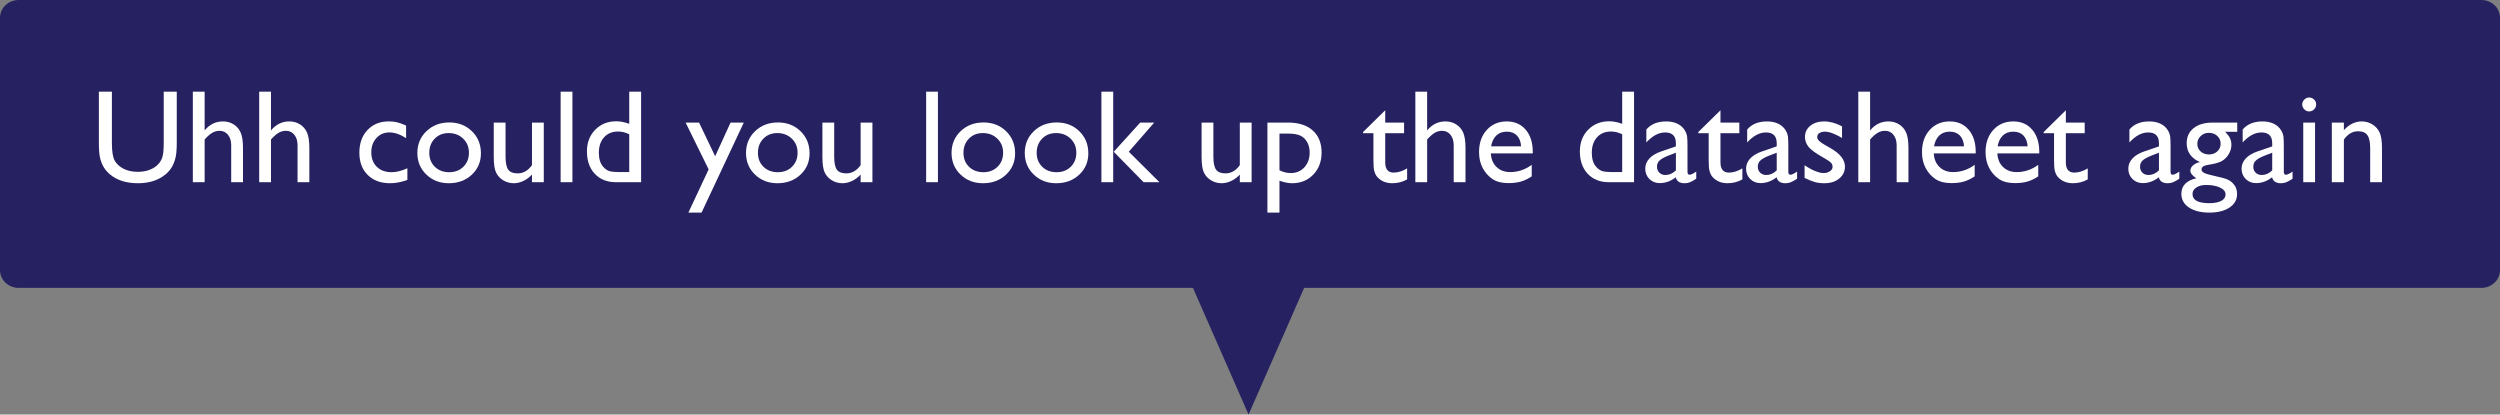 <?xml version="1.0" encoding="utf-8"?>
<!-- Generator: Adobe Illustrator 15.0.0, SVG Export Plug-In . SVG Version: 6.00 Build 0)  -->
<!DOCTYPE svg PUBLIC "-//W3C//DTD SVG 1.1//EN" "http://www.w3.org/Graphics/SVG/1.1/DTD/svg11.dtd">
<svg version="1.1" id="Layer_1" xmlns="http://www.w3.org/2000/svg" xmlns:xlink="http://www.w3.org/1999/xlink" x="0px" y="0px"
	 width="452.138px" height="74.975px" viewBox="0 0 452.138 74.975" enable-background="new 0 0 452.138 74.975"
	 xml:space="preserve">
<rect x="0" y="0" width="452.138" height="74.975" fill="#808080" stroke="none"/>
<g>
	<path fill="#262262" d="M452.138,48.871c0,1.765-1.514,3.196-3.377,3.196H3.377C1.513,52.067,0,50.636,0,48.871V3.196
		C0,1.431,1.513,0,3.377,0h445.384c1.863,0,3.377,1.431,3.377,3.196V48.871z"/>
</g>
<g>
	<polygon fill="#262262" points="237.163,49.104 225.808,74.975 214.452,49.104 	"/>
</g>
<g>
	<path fill="#FFFFFF" d="M29.614,16.579h2.355v9.293c0,1.258-0.092,2.207-0.275,2.848s-0.41,1.174-0.68,1.6s-0.6,0.807-0.99,1.143
		c-1.297,1.117-2.992,1.676-5.086,1.676c-2.133,0-3.844-0.555-5.133-1.664c-0.391-0.344-0.721-0.729-0.99-1.154
		s-0.492-0.947-0.668-1.564s-0.264-1.586-0.264-2.906v-9.27h2.355v9.293c0,1.539,0.176,2.609,0.527,3.211s0.887,1.084,1.605,1.447
		s1.566,0.545,2.543,0.545c1.391,0,2.523-0.363,3.398-1.09c0.461-0.391,0.793-0.852,0.996-1.383s0.305-1.441,0.305-2.73V16.579z"/>
	<path fill="#FFFFFF" d="M34.876,16.579h2.133v7.008c0.891-1.086,1.996-1.629,3.316-1.629c0.719,0,1.363,0.18,1.934,0.539
		s0.994,0.855,1.271,1.488s0.416,1.574,0.416,2.824v6.141h-2.133v-6.668c0-0.789-0.193-1.424-0.58-1.904s-0.896-0.721-1.529-0.721
		c-0.469,0-0.91,0.121-1.324,0.363s-0.871,0.645-1.371,1.207v7.723h-2.133V16.579z"/>
	<path fill="#FFFFFF" d="M46.876,16.579h2.133v7.008c0.891-1.086,1.996-1.629,3.316-1.629c0.719,0,1.363,0.18,1.934,0.539
		s0.994,0.855,1.271,1.488s0.416,1.574,0.416,2.824v6.141h-2.133v-6.668c0-0.789-0.193-1.424-0.58-1.904s-0.896-0.721-1.529-0.721
		c-0.469,0-0.91,0.121-1.324,0.363s-0.871,0.645-1.371,1.207v7.723h-2.133V16.579z"/>
	<path fill="#FFFFFF" d="M73.677,30.431v2.109c-1.07,0.398-2.117,0.598-3.141,0.598c-1.688,0-3.033-0.5-4.037-1.5
		s-1.506-2.34-1.506-4.02c0-1.695,0.488-3.062,1.465-4.102s2.262-1.559,3.855-1.559c0.555,0,1.053,0.053,1.494,0.158
		s0.986,0.303,1.635,0.592v2.273c-1.078-0.688-2.078-1.031-3-1.031c-0.961,0-1.75,0.338-2.367,1.014s-0.926,1.537-0.926,2.584
		c0,1.102,0.334,1.977,1.002,2.625s1.568,0.973,2.701,0.973C71.673,31.146,72.614,30.907,73.677,30.431z"/>
	<path fill="#FFFFFF" d="M81.259,22.146c1.641,0,3.004,0.529,4.09,1.588s1.629,2.389,1.629,3.99c0,1.555-0.551,2.846-1.652,3.873
		s-2.488,1.541-4.16,1.541c-1.617,0-2.969-0.521-4.055-1.564s-1.629-2.346-1.629-3.908c0-1.578,0.549-2.893,1.646-3.943
		S79.603,22.146,81.259,22.146z M81.142,24.067c-1.023,0-1.863,0.336-2.52,1.008s-0.984,1.527-0.984,2.566
		c0,1.031,0.336,1.873,1.008,2.525s1.535,0.979,2.59,0.979c1.047,0,1.904-0.33,2.572-0.99s1.002-1.506,1.002-2.537
		c0-1.023-0.348-1.871-1.043-2.543S82.196,24.067,81.142,24.067z"/>
	<path fill="#FFFFFF" d="M96.212,32.95v-1.383c-0.453,0.496-0.971,0.882-1.553,1.157s-1.162,0.413-1.74,0.413
		c-0.68,0-1.307-0.17-1.881-0.51s-1.008-0.801-1.301-1.383s-0.439-1.549-0.439-2.9v-6.176h2.133v6.145
		c0,1.131,0.162,1.921,0.486,2.37s0.893,0.673,1.705,0.673c1.016,0,1.879-0.496,2.59-1.488v-7.699h2.133V32.95H96.212z"/>
	<path fill="#FFFFFF" d="M101.392,16.579h2.133V32.95h-2.133V16.579z"/>
	<path fill="#FFFFFF" d="M113.802,16.579h2.145V32.95h-4.559c-1.594,0-2.865-0.504-3.814-1.512s-1.424-2.359-1.424-4.055
		c0-1.586,0.498-2.891,1.494-3.914s2.268-1.535,3.814-1.535c0.719,0,1.5,0.152,2.344,0.457V16.579z M113.802,31.122V24.29
		c-0.664-0.336-1.336-0.504-2.016-0.504c-1.062,0-1.908,0.348-2.537,1.043s-0.943,1.633-0.943,2.812c0,1.109,0.273,1.965,0.82,2.566
		c0.328,0.359,0.676,0.602,1.043,0.727s1.027,0.188,1.98,0.188H113.802z"/>
	<path fill="#FFFFFF" d="M132.127,22.169h2.393l-7.639,16.277h-2.38l3.66-7.812l-4.164-8.466h2.43l2.912,6.09L132.127,22.169z"/>
	<path fill="#FFFFFF" d="M140.696,22.146c1.641,0,3.004,0.529,4.09,1.588s1.629,2.389,1.629,3.99c0,1.555-0.551,2.846-1.652,3.873
		s-2.488,1.541-4.16,1.541c-1.617,0-2.969-0.521-4.055-1.564s-1.629-2.346-1.629-3.908c0-1.578,0.549-2.893,1.646-3.943
		S139.04,22.146,140.696,22.146z M140.579,24.067c-1.023,0-1.863,0.336-2.52,1.008s-0.984,1.527-0.984,2.566
		c0,1.031,0.336,1.873,1.008,2.525s1.535,0.979,2.59,0.979c1.047,0,1.904-0.33,2.572-0.99s1.002-1.506,1.002-2.537
		c0-1.023-0.348-1.871-1.043-2.543S141.634,24.067,140.579,24.067z"/>
	<path fill="#FFFFFF" d="M155.649,32.95v-1.383c-0.453,0.496-0.971,0.882-1.553,1.157s-1.162,0.413-1.74,0.413
		c-0.68,0-1.307-0.17-1.881-0.51s-1.008-0.801-1.301-1.383s-0.439-1.549-0.439-2.9v-6.176h2.133v6.145
		c0,1.131,0.162,1.921,0.486,2.37s0.893,0.673,1.705,0.673c1.016,0,1.879-0.496,2.59-1.488v-7.699h2.133V32.95H155.649z"/>
	<path fill="#FFFFFF" d="M167.497,16.579h2.133V32.95h-2.133V16.579z"/>
	<path fill="#FFFFFF" d="M177.868,22.146c1.641,0,3.004,0.529,4.09,1.588s1.629,2.389,1.629,3.99c0,1.555-0.551,2.846-1.652,3.873
		s-2.488,1.541-4.16,1.541c-1.617,0-2.969-0.521-4.055-1.564s-1.629-2.346-1.629-3.908c0-1.578,0.549-2.893,1.646-3.943
		S176.212,22.146,177.868,22.146z M177.751,24.067c-1.023,0-1.863,0.336-2.52,1.008s-0.984,1.527-0.984,2.566
		c0,1.031,0.336,1.873,1.008,2.525s1.535,0.979,2.59,0.979c1.047,0,1.904-0.33,2.572-0.99s1.002-1.506,1.002-2.537
		c0-1.023-0.348-1.871-1.043-2.543S178.806,24.067,177.751,24.067z"/>
	<path fill="#FFFFFF" d="M191.11,22.146c1.641,0,3.004,0.529,4.09,1.588s1.629,2.389,1.629,3.99c0,1.555-0.551,2.846-1.652,3.873
		s-2.488,1.541-4.16,1.541c-1.617,0-2.969-0.521-4.055-1.564s-1.629-2.346-1.629-3.908c0-1.578,0.549-2.893,1.646-3.943
		S189.454,22.146,191.11,22.146z M190.993,24.067c-1.023,0-1.863,0.336-2.52,1.008s-0.984,1.527-0.984,2.566
		c0,1.031,0.336,1.873,1.008,2.525s1.535,0.979,2.59,0.979c1.047,0,1.904-0.33,2.572-0.99s1.002-1.506,1.002-2.537
		c0-1.023-0.348-1.871-1.043-2.543S192.048,24.067,190.993,24.067z"/>
	<path fill="#FFFFFF" d="M199.196,16.579h2.133V32.95h-2.133V16.579z M206.214,22.169h2.533l-4.6,5.273l5.538,5.508h-2.861
		l-5.4-5.502L206.214,22.169z"/>
	<path fill="#FFFFFF" d="M224.228,32.95v-1.383c-0.453,0.496-0.971,0.882-1.553,1.157s-1.162,0.413-1.74,0.413
		c-0.68,0-1.307-0.17-1.881-0.51s-1.008-0.801-1.301-1.383s-0.439-1.549-0.439-2.9v-6.176h2.133v6.145
		c0,1.131,0.162,1.921,0.486,2.37s0.893,0.673,1.705,0.673c1.016,0,1.879-0.496,2.59-1.488v-7.699h2.133V32.95H224.228z"/>
	<path fill="#FFFFFF" d="M229.22,38.446V22.169h3.734c1.911,0,3.399,0.477,4.465,1.43c1.064,0.953,1.598,2.285,1.598,3.996
		c0,1.617-0.502,2.945-1.504,3.984s-2.279,1.559-3.832,1.559c-0.686,0-1.447-0.152-2.281-0.457v5.766H229.22z M232.907,24.161
		h-1.508v6.633c0.654,0.336,1.341,0.504,2.059,0.504c0.997,0,1.814-0.348,2.449-1.043s0.953-1.59,0.953-2.684
		c0-0.703-0.15-1.324-0.45-1.863s-0.71-0.932-1.228-1.178C234.664,24.284,233.905,24.161,232.907,24.161z"/>
	<path fill="#FFFFFF" d="M246.517,23.88l4.008-3.938v2.227h3.41v1.922h-3.41v5.276c0,1.232,0.512,1.849,1.535,1.849
		c0.766,0,1.574-0.254,2.426-0.762v1.992c-0.82,0.461-1.715,0.691-2.684,0.691c-0.977,0-1.789-0.285-2.438-0.855
		c-0.203-0.172-0.371-0.365-0.504-0.58s-0.244-0.496-0.334-0.844s-0.135-1.01-0.135-1.986v-4.781h-1.875V23.88z"/>
	<path fill="#FFFFFF" d="M255.974,16.579h2.133v7.008c0.891-1.086,1.996-1.629,3.316-1.629c0.719,0,1.363,0.18,1.934,0.539
		s0.994,0.855,1.271,1.488s0.416,1.574,0.416,2.824v6.141h-2.133v-6.668c0-0.789-0.193-1.424-0.58-1.904s-0.896-0.721-1.529-0.721
		c-0.469,0-0.91,0.121-1.324,0.363s-0.871,0.645-1.371,1.207v7.723h-2.133V16.579z"/>
	<path fill="#FFFFFF" d="M277.208,27.747h-7.582c0.055,1.031,0.4,1.852,1.037,2.461s1.459,0.914,2.467,0.914
		c1.406,0,2.703-0.438,3.891-1.312v2.086c-0.656,0.438-1.307,0.75-1.951,0.938s-1.4,0.281-2.268,0.281
		c-1.188,0-2.148-0.246-2.883-0.738s-1.322-1.154-1.764-1.986s-0.662-1.795-0.662-2.889c0-1.641,0.465-2.975,1.395-4.002
		s2.137-1.541,3.621-1.541c1.43,0,2.57,0.5,3.422,1.5s1.277,2.34,1.277,4.02V27.747z M269.673,26.47h5.426
		c-0.055-0.852-0.309-1.508-0.762-1.969s-1.062-0.691-1.828-0.691s-1.393,0.23-1.881,0.691S269.821,25.618,269.673,26.47z"/>
	<path fill="#FFFFFF" d="M293.38,16.579h2.145V32.95h-4.559c-1.594,0-2.865-0.504-3.814-1.512s-1.424-2.359-1.424-4.055
		c0-1.586,0.498-2.891,1.494-3.914s2.268-1.535,3.814-1.535c0.719,0,1.5,0.152,2.344,0.457V16.579z M293.38,31.122V24.29
		c-0.664-0.336-1.336-0.504-2.016-0.504c-1.062,0-1.908,0.348-2.537,1.043s-0.943,1.633-0.943,2.812c0,1.109,0.273,1.965,0.82,2.566
		c0.328,0.359,0.676,0.602,1.043,0.727s1.027,0.188,1.98,0.188H293.38z"/>
	<path fill="#FFFFFF" d="M305.192,26.47v4.582c0,0.367,0.125,0.551,0.375,0.551c0.258,0,0.66-0.191,1.207-0.574v1.301
		c-0.484,0.312-0.873,0.525-1.166,0.639s-0.6,0.17-0.92,0.17c-0.914,0-1.453-0.359-1.617-1.078
		c-0.906,0.703-1.871,1.055-2.895,1.055c-0.75,0-1.375-0.248-1.875-0.744s-0.75-1.119-0.75-1.869c0-0.68,0.244-1.287,0.732-1.822
		s1.182-0.959,2.08-1.271l2.73-0.938v-0.574c0-1.297-0.648-1.945-1.945-1.945c-1.164,0-2.297,0.602-3.398,1.805v-2.332
		c0.828-0.977,2.02-1.465,3.574-1.465c1.164,0,2.098,0.305,2.801,0.914c0.234,0.195,0.445,0.455,0.633,0.779
		s0.307,0.648,0.357,0.973S305.192,25.563,305.192,26.47z M303.095,30.817v-3.199l-1.43,0.551c-0.727,0.289-1.24,0.58-1.541,0.873
		s-0.451,0.658-0.451,1.096c0,0.445,0.143,0.809,0.428,1.09s0.654,0.422,1.107,0.422C301.888,31.649,302.517,31.372,303.095,30.817z
		"/>
	<path fill="#FFFFFF" d="M307.149,23.88l4.008-3.938v2.227h3.41v1.922h-3.41v5.276c0,1.232,0.512,1.849,1.535,1.849
		c0.766,0,1.574-0.254,2.426-0.762v1.992c-0.82,0.461-1.715,0.691-2.684,0.691c-0.977,0-1.789-0.285-2.438-0.855
		c-0.203-0.172-0.371-0.365-0.504-0.58s-0.244-0.496-0.334-0.844s-0.135-1.01-0.135-1.986v-4.781h-1.875V23.88z"/>
	<path fill="#FFFFFF" d="M323.427,26.47v4.582c0,0.367,0.125,0.551,0.375,0.551c0.258,0,0.66-0.191,1.207-0.574v1.301
		c-0.484,0.312-0.873,0.525-1.166,0.639s-0.6,0.17-0.92,0.17c-0.914,0-1.453-0.359-1.617-1.078
		c-0.906,0.703-1.871,1.055-2.895,1.055c-0.75,0-1.375-0.248-1.875-0.744s-0.75-1.119-0.75-1.869c0-0.68,0.244-1.287,0.732-1.822
		s1.182-0.959,2.08-1.271l2.73-0.938v-0.574c0-1.297-0.648-1.945-1.945-1.945c-1.164,0-2.297,0.602-3.398,1.805v-2.332
		c0.828-0.977,2.02-1.465,3.574-1.465c1.164,0,2.098,0.305,2.801,0.914c0.234,0.195,0.445,0.455,0.633,0.779
		s0.307,0.648,0.357,0.973S323.427,25.563,323.427,26.47z M321.329,30.817v-3.199l-1.43,0.551c-0.727,0.289-1.24,0.58-1.541,0.873
		s-0.451,0.658-0.451,1.096c0,0.445,0.143,0.809,0.428,1.09s0.654,0.422,1.107,0.422C320.122,31.649,320.751,31.372,321.329,30.817z
		"/>
	<path fill="#FFFFFF" d="M326.368,32.177V29.88c0.602,0.422,1.217,0.764,1.846,1.025s1.158,0.393,1.588,0.393
		c0.445,0,0.828-0.109,1.148-0.328s0.48-0.48,0.48-0.785c0-0.312-0.104-0.572-0.311-0.779s-0.654-0.506-1.342-0.896
		c-1.375-0.766-2.275-1.42-2.701-1.963s-0.639-1.135-0.639-1.775c0-0.828,0.322-1.504,0.967-2.027s1.475-0.785,2.49-0.785
		c1.055,0,2.137,0.297,3.246,0.891v2.109c-1.266-0.766-2.301-1.148-3.105-1.148c-0.414,0-0.748,0.088-1.002,0.264
		c-0.254,0.176-0.381,0.409-0.381,0.698c0,0.25,0.115,0.489,0.345,0.716c0.23,0.227,0.635,0.5,1.213,0.82l0.762,0.434
		c1.798,1.016,2.696,2.14,2.696,3.374c0,0.882-0.346,1.607-1.037,2.173c-0.691,0.566-1.58,0.849-2.666,0.849
		c-0.641,0-1.211-0.068-1.711-0.205S327.126,32.544,326.368,32.177z"/>
	<path fill="#FFFFFF" d="M336.083,16.579h2.133v7.008c0.891-1.086,1.996-1.629,3.316-1.629c0.719,0,1.363,0.18,1.934,0.539
		s0.994,0.855,1.271,1.488s0.416,1.574,0.416,2.824v6.141h-2.133v-6.668c0-0.789-0.193-1.424-0.58-1.904s-0.896-0.721-1.529-0.721
		c-0.469,0-0.91,0.121-1.324,0.363s-0.871,0.645-1.371,1.207v7.723h-2.133V16.579z"/>
	<path fill="#FFFFFF" d="M357.317,27.747h-7.582c0.055,1.031,0.4,1.852,1.037,2.461s1.459,0.914,2.467,0.914
		c1.406,0,2.703-0.438,3.891-1.312v2.086c-0.656,0.438-1.307,0.75-1.951,0.938s-1.4,0.281-2.268,0.281
		c-1.188,0-2.148-0.246-2.883-0.738s-1.322-1.154-1.764-1.986s-0.662-1.795-0.662-2.889c0-1.641,0.465-2.975,1.395-4.002
		s2.137-1.541,3.621-1.541c1.43,0,2.57,0.5,3.422,1.5s1.277,2.34,1.277,4.02V27.747z M349.782,26.47h5.426
		c-0.055-0.852-0.309-1.508-0.762-1.969s-1.062-0.691-1.828-0.691s-1.393,0.23-1.881,0.691S349.931,25.618,349.782,26.47z"/>
	<path fill="#FFFFFF" d="M368.813,27.747h-7.582c0.055,1.031,0.4,1.852,1.037,2.461s1.459,0.914,2.467,0.914
		c1.406,0,2.703-0.438,3.891-1.312v2.086c-0.656,0.438-1.307,0.75-1.951,0.938s-1.4,0.281-2.268,0.281
		c-1.188,0-2.148-0.246-2.883-0.738s-1.322-1.154-1.764-1.986s-0.662-1.795-0.662-2.889c0-1.641,0.465-2.975,1.395-4.002
		s2.137-1.541,3.621-1.541c1.43,0,2.57,0.5,3.422,1.5s1.277,2.34,1.277,4.02V27.747z M361.278,26.47h5.426
		c-0.055-0.852-0.309-1.508-0.762-1.969s-1.062-0.691-1.828-0.691s-1.393,0.23-1.881,0.691S361.427,25.618,361.278,26.47z"/>
	<path fill="#FFFFFF" d="M369.61,23.88l4.008-3.938v2.227h3.41v1.922h-3.41v5.276c0,1.232,0.512,1.849,1.535,1.849
		c0.766,0,1.574-0.254,2.426-0.762v1.992c-0.82,0.461-1.715,0.691-2.684,0.691c-0.977,0-1.789-0.285-2.438-0.855
		c-0.203-0.172-0.371-0.365-0.504-0.58s-0.244-0.496-0.334-0.844s-0.135-1.01-0.135-1.986v-4.781h-1.875V23.88z"/>
	<path fill="#FFFFFF" d="M392.556,26.47v4.582c0,0.367,0.125,0.551,0.375,0.551c0.258,0,0.66-0.191,1.207-0.574v1.301
		c-0.484,0.312-0.873,0.525-1.166,0.639s-0.6,0.17-0.92,0.17c-0.914,0-1.453-0.359-1.617-1.078
		c-0.906,0.703-1.871,1.055-2.895,1.055c-0.75,0-1.375-0.248-1.875-0.744s-0.75-1.119-0.75-1.869c0-0.68,0.244-1.287,0.732-1.822
		s1.182-0.959,2.08-1.271l2.73-0.938v-0.574c0-1.297-0.648-1.945-1.945-1.945c-1.164,0-2.297,0.602-3.398,1.805v-2.332
		c0.828-0.977,2.02-1.465,3.574-1.465c1.164,0,2.098,0.305,2.801,0.914c0.234,0.195,0.445,0.455,0.633,0.779
		s0.307,0.648,0.357,0.973S392.556,25.563,392.556,26.47z M390.458,30.817v-3.199l-1.43,0.551c-0.727,0.289-1.24,0.58-1.541,0.873
		s-0.451,0.658-0.451,1.096c0,0.445,0.143,0.809,0.428,1.09s0.654,0.422,1.107,0.422C389.251,31.649,389.88,31.372,390.458,30.817z"
		/>
	<path fill="#FFFFFF" d="M395.474,25.896c0-1.148,0.42-2.057,1.26-2.725s1.986-1.002,3.439-1.002h4.441v1.664h-2.18
		c0.422,0.43,0.715,0.82,0.879,1.172s0.246,0.754,0.246,1.207c0,0.562-0.16,1.115-0.48,1.658s-0.732,0.959-1.236,1.248
		s-1.33,0.52-2.479,0.691c-0.805,0.117-1.207,0.395-1.207,0.832c0,0.25,0.15,0.455,0.451,0.615s0.846,0.326,1.635,0.498
		c1.32,0.289,2.17,0.516,2.549,0.68s0.721,0.398,1.025,0.703c0.516,0.516,0.773,1.164,0.773,1.945c0,1.023-0.455,1.84-1.365,2.449
		s-2.127,0.914-3.65,0.914c-1.539,0-2.768-0.307-3.686-0.92s-1.377-1.436-1.377-2.467c0-1.461,0.902-2.402,2.707-2.824
		c-0.719-0.461-1.078-0.918-1.078-1.371c0-0.344,0.154-0.656,0.463-0.938s0.725-0.488,1.248-0.621
		C396.267,28.603,395.474,27.466,395.474,25.896z M398.978,33.454c-0.719,0-1.307,0.152-1.764,0.457s-0.686,0.695-0.686,1.172
		c0,1.109,1,1.664,3,1.664c0.945,0,1.678-0.139,2.197-0.416s0.779-0.67,0.779-1.178c0-0.5-0.328-0.908-0.984-1.225
		S400.017,33.454,398.978,33.454z M399.481,24.021c-0.578,0-1.07,0.195-1.477,0.586s-0.609,0.859-0.609,1.406
		c0,0.555,0.199,1.014,0.598,1.377s0.902,0.545,1.512,0.545c0.602,0,1.104-0.186,1.506-0.557s0.604-0.834,0.604-1.389
		c0-0.562-0.203-1.031-0.609-1.406S400.091,24.021,399.481,24.021z"/>
	<path fill="#FFFFFF" d="M413.04,26.47v4.582c0,0.367,0.125,0.551,0.375,0.551c0.258,0,0.66-0.191,1.207-0.574v1.301
		c-0.484,0.312-0.873,0.525-1.166,0.639s-0.6,0.17-0.92,0.17c-0.914,0-1.453-0.359-1.617-1.078
		c-0.906,0.703-1.871,1.055-2.895,1.055c-0.75,0-1.375-0.248-1.875-0.744s-0.75-1.119-0.75-1.869c0-0.68,0.244-1.287,0.732-1.822
		s1.182-0.959,2.08-1.271l2.73-0.938v-0.574c0-1.297-0.648-1.945-1.945-1.945c-1.164,0-2.297,0.602-3.398,1.805v-2.332
		c0.828-0.977,2.02-1.465,3.574-1.465c1.164,0,2.098,0.305,2.801,0.914c0.234,0.195,0.445,0.455,0.633,0.779
		s0.307,0.648,0.357,0.973S413.04,25.563,413.04,26.47z M410.942,30.817v-3.199l-1.43,0.551c-0.727,0.289-1.24,0.58-1.541,0.873
		s-0.451,0.658-0.451,1.096c0,0.445,0.143,0.809,0.428,1.09s0.654,0.422,1.107,0.422C409.735,31.649,410.364,31.372,410.942,30.817z
		"/>
	<path fill="#FFFFFF" d="M417.61,17.634c0.352,0,0.652,0.121,0.902,0.363s0.375,0.539,0.375,0.891c0,0.344-0.125,0.641-0.375,0.891
		s-0.551,0.375-0.902,0.375c-0.328,0-0.617-0.127-0.867-0.381s-0.375-0.549-0.375-0.885c0-0.328,0.125-0.619,0.375-0.873
		S417.282,17.634,417.61,17.634z M416.556,22.169h2.133V32.95h-2.133V22.169z"/>
	<path fill="#FFFFFF" d="M423.903,22.169v1.371c0.953-1.055,2.035-1.582,3.246-1.582c0.672,0,1.297,0.174,1.875,0.521
		s1.018,0.824,1.318,1.43s0.451,1.564,0.451,2.877v6.164h-2.133V26.81c0-1.102-0.168-1.889-0.504-2.361s-0.898-0.709-1.688-0.709
		c-1.008,0-1.863,0.504-2.566,1.512v7.699h-2.18V22.169H423.903z"/>
</g>
</svg>
